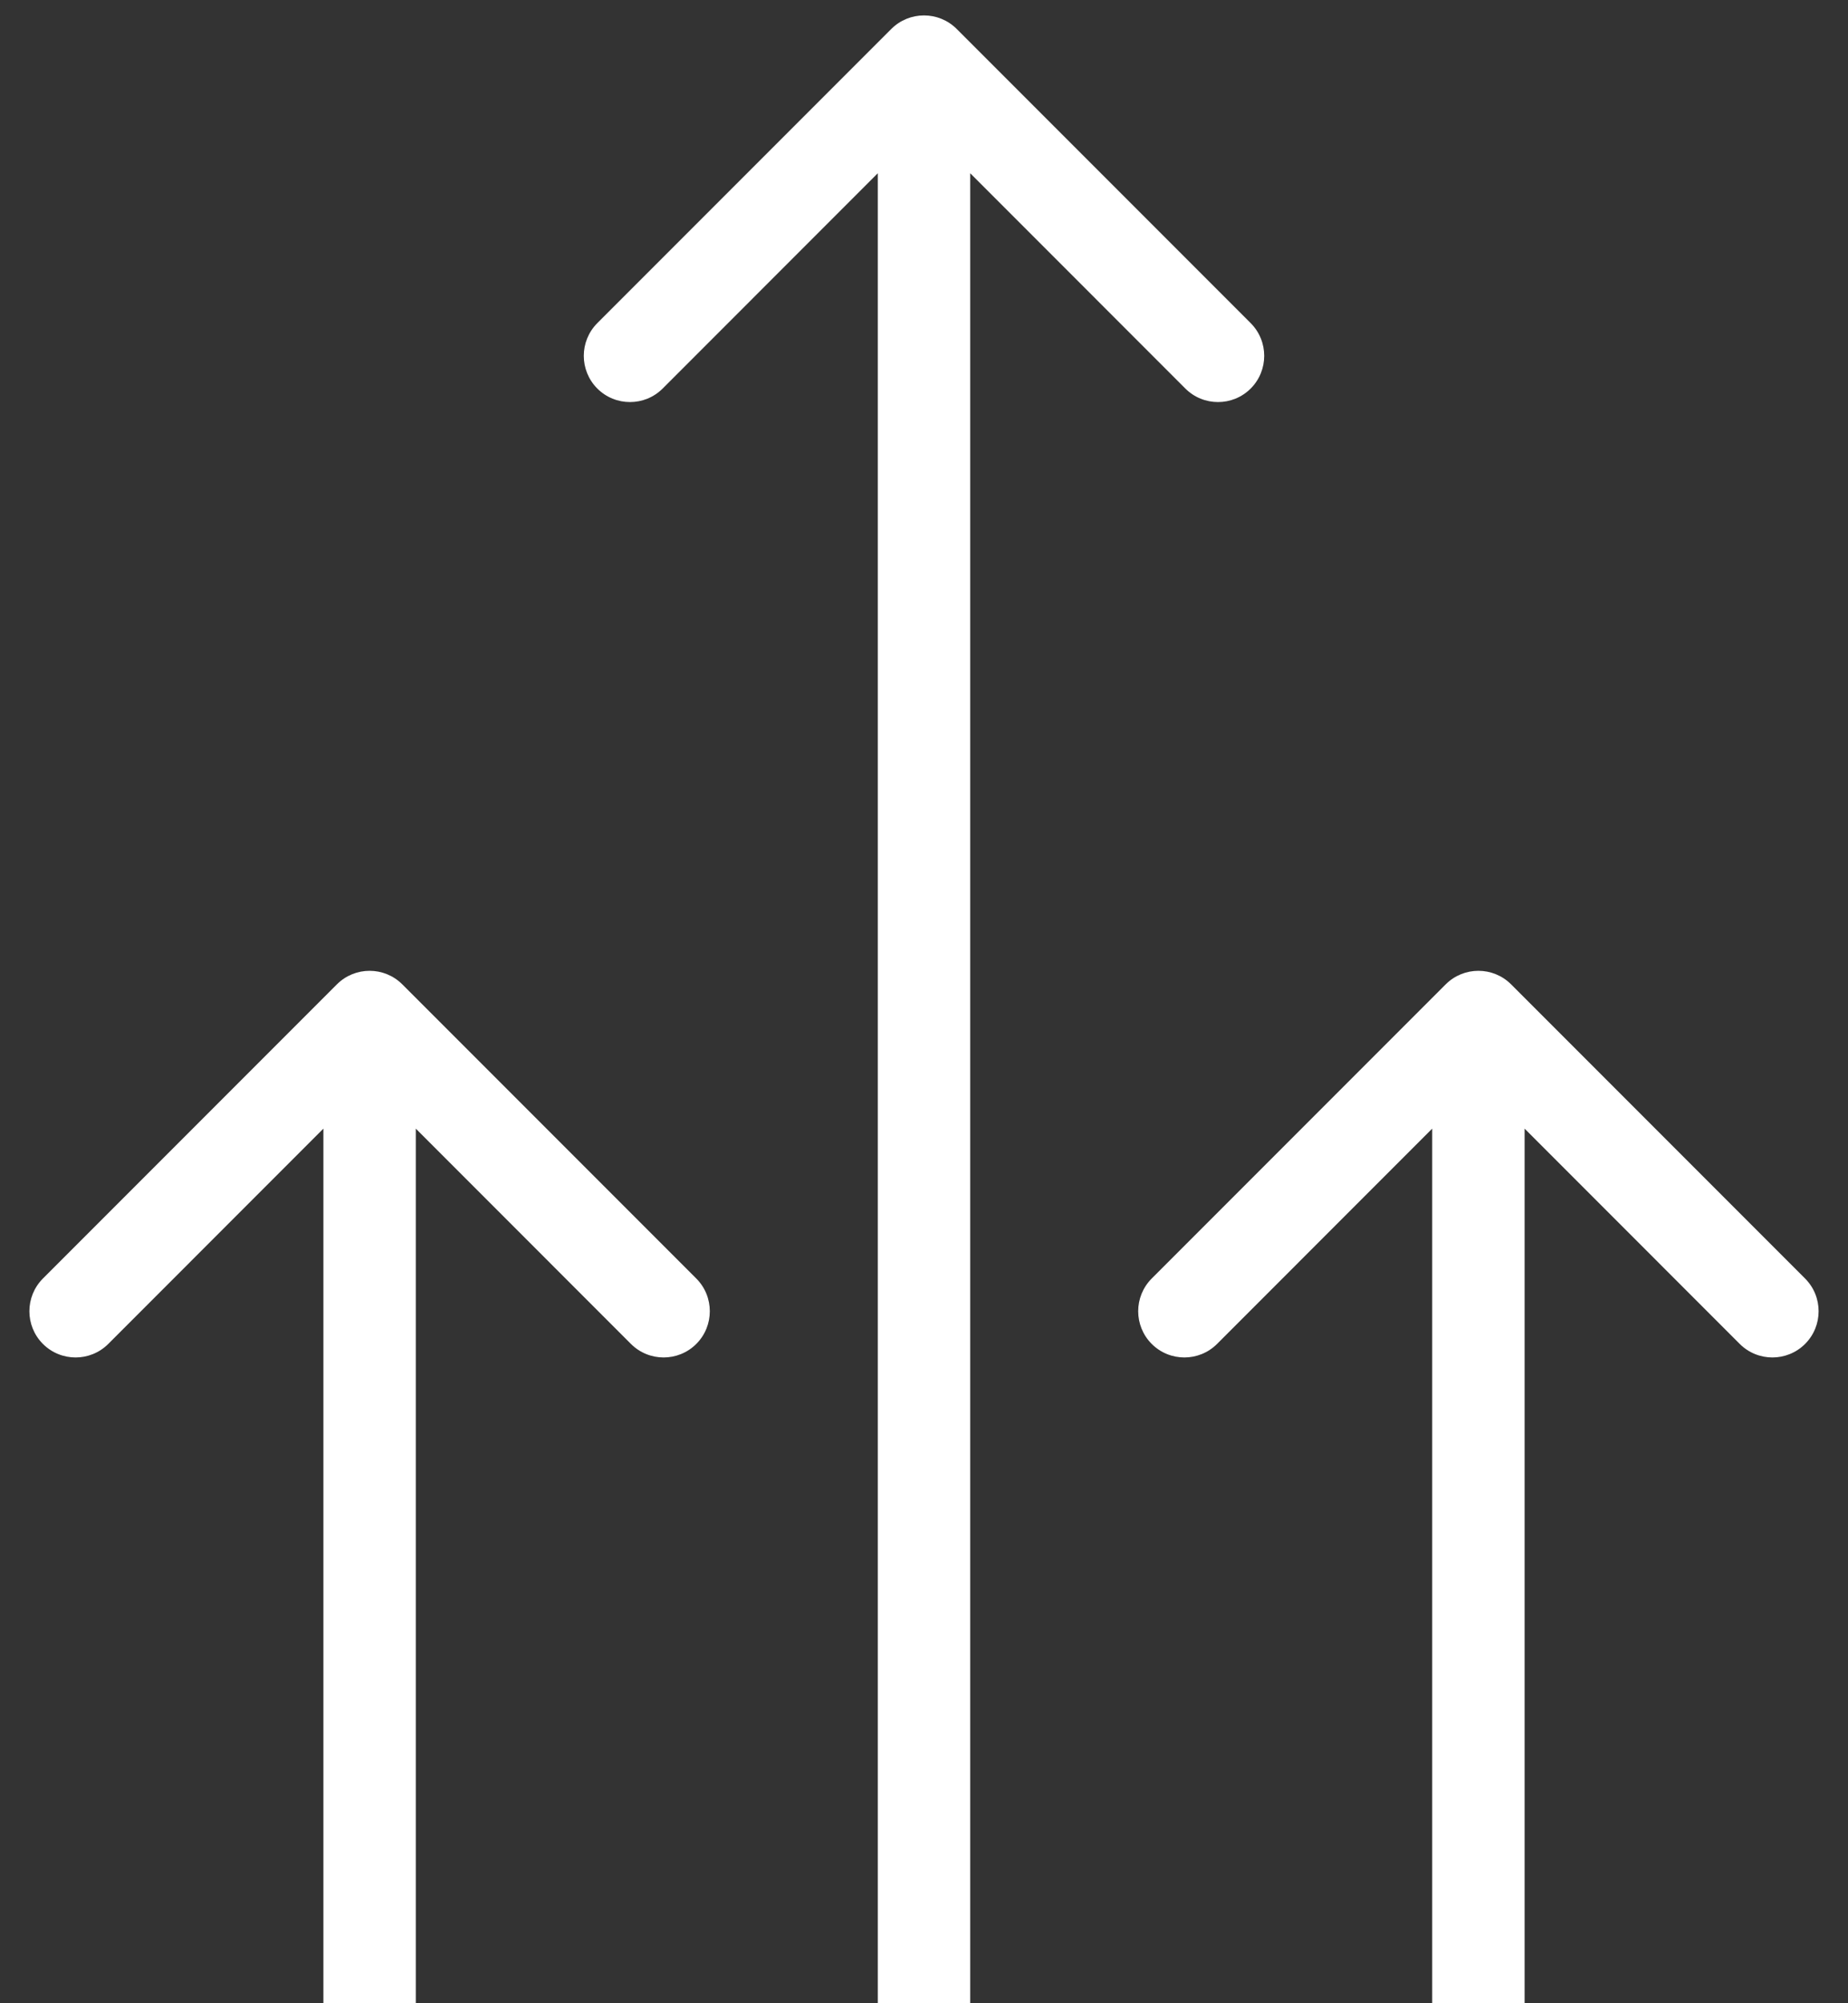 <svg width="60" height="65" viewBox="0 0 60 65" fill="none" xmlns="http://www.w3.org/2000/svg">
<rect x="0" y="0" width="60" height="65" fill="#333333" stroke="none"/>
<title>Application Arrows</title>
  <path d="M31.061 0.939C30.475 0.354 29.525 0.354 28.939 0.939L19.393 10.485C18.808 11.071 18.808 12.021 19.393 12.607C19.979 13.192 20.929 13.192 21.515 12.607L30 4.121L38.485 12.607C39.071 13.192 40.021 13.192 40.607 12.607C41.192 12.021 41.192 11.071 40.607 10.485L31.061 0.939ZM31.5 65L31.5 2L28.5 2L28.5 65L31.5 65Z" fill="white"/>
<path d="M13.061 31.939C12.475 31.354 11.525 31.354 10.939 31.939L1.393 41.485C0.808 42.071 0.808 43.021 1.393 43.607C1.979 44.192 2.929 44.192 3.515 43.607L12 35.121L20.485 43.607C21.071 44.192 22.021 44.192 22.607 43.607C23.192 43.021 23.192 42.071 22.607 41.485L13.061 31.939ZM13.5 65L13.5 33L10.5 33L10.5 65L13.5 65Z" fill="white"/>
<path d="M49.061 31.939C48.475 31.354 47.525 31.354 46.939 31.939L37.393 41.485C36.808 42.071 36.808 43.021 37.393 43.607C37.979 44.192 38.929 44.192 39.515 43.607L48 35.121L56.485 43.607C57.071 44.192 58.021 44.192 58.607 43.607C59.192 43.021 59.192 42.071 58.607 41.485L49.061 31.939ZM49.5 65L49.5 33L46.5 33L46.5 65L49.5 65Z" fill="white"/>
</svg>
